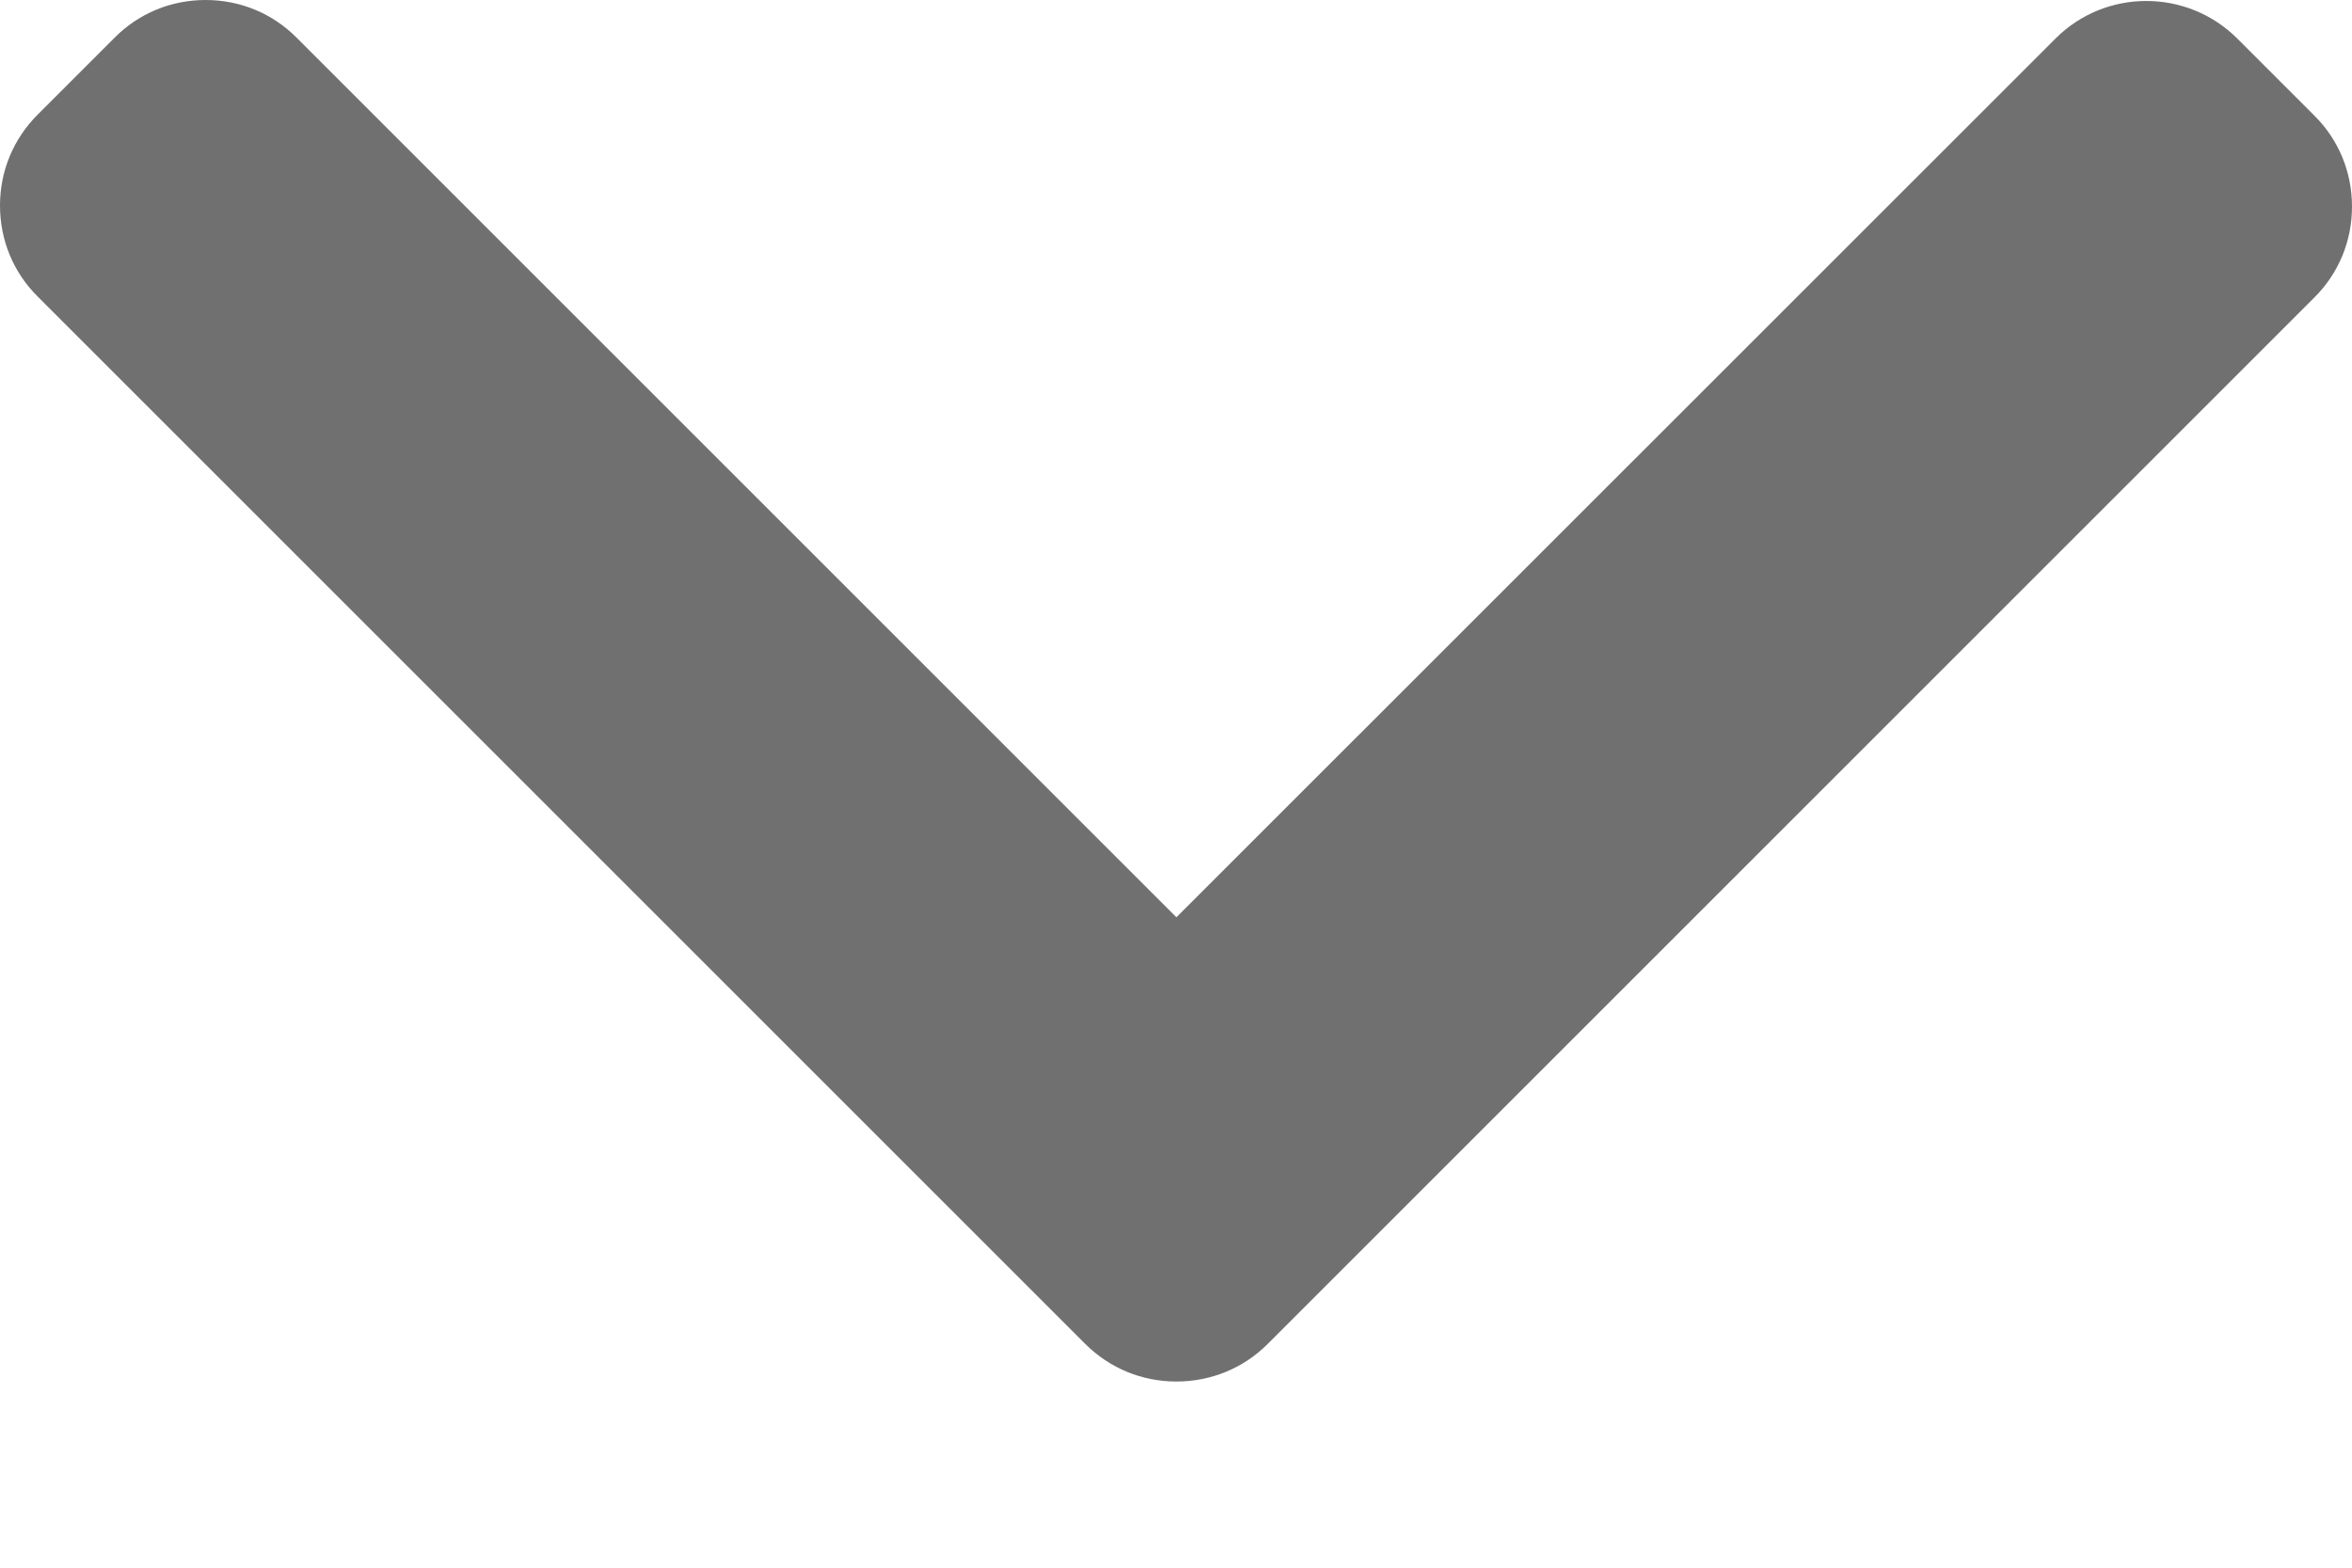 <svg width="12" height="8" viewBox="0 0 12 8" fill="none" xmlns="http://www.w3.org/2000/svg">
<path d="M6.468 6.858L11.808 1.518C11.932 1.395 12 1.23 12 1.054C12 0.878 11.932 0.713 11.808 0.59L11.415 0.197C11.159 -0.059 10.742 -0.059 10.487 0.197L6.002 4.681L1.513 0.192C1.39 0.068 1.225 0 1.049 0C0.873 0 0.708 0.068 0.585 0.192L0.192 0.585C0.068 0.709 0 0.873 0 1.049C0 1.225 0.068 1.39 0.192 1.513L5.537 6.858C5.661 6.982 5.826 7.05 6.002 7.05C6.179 7.05 6.344 6.982 6.468 6.858Z" fill="#707070"/>
</svg>
